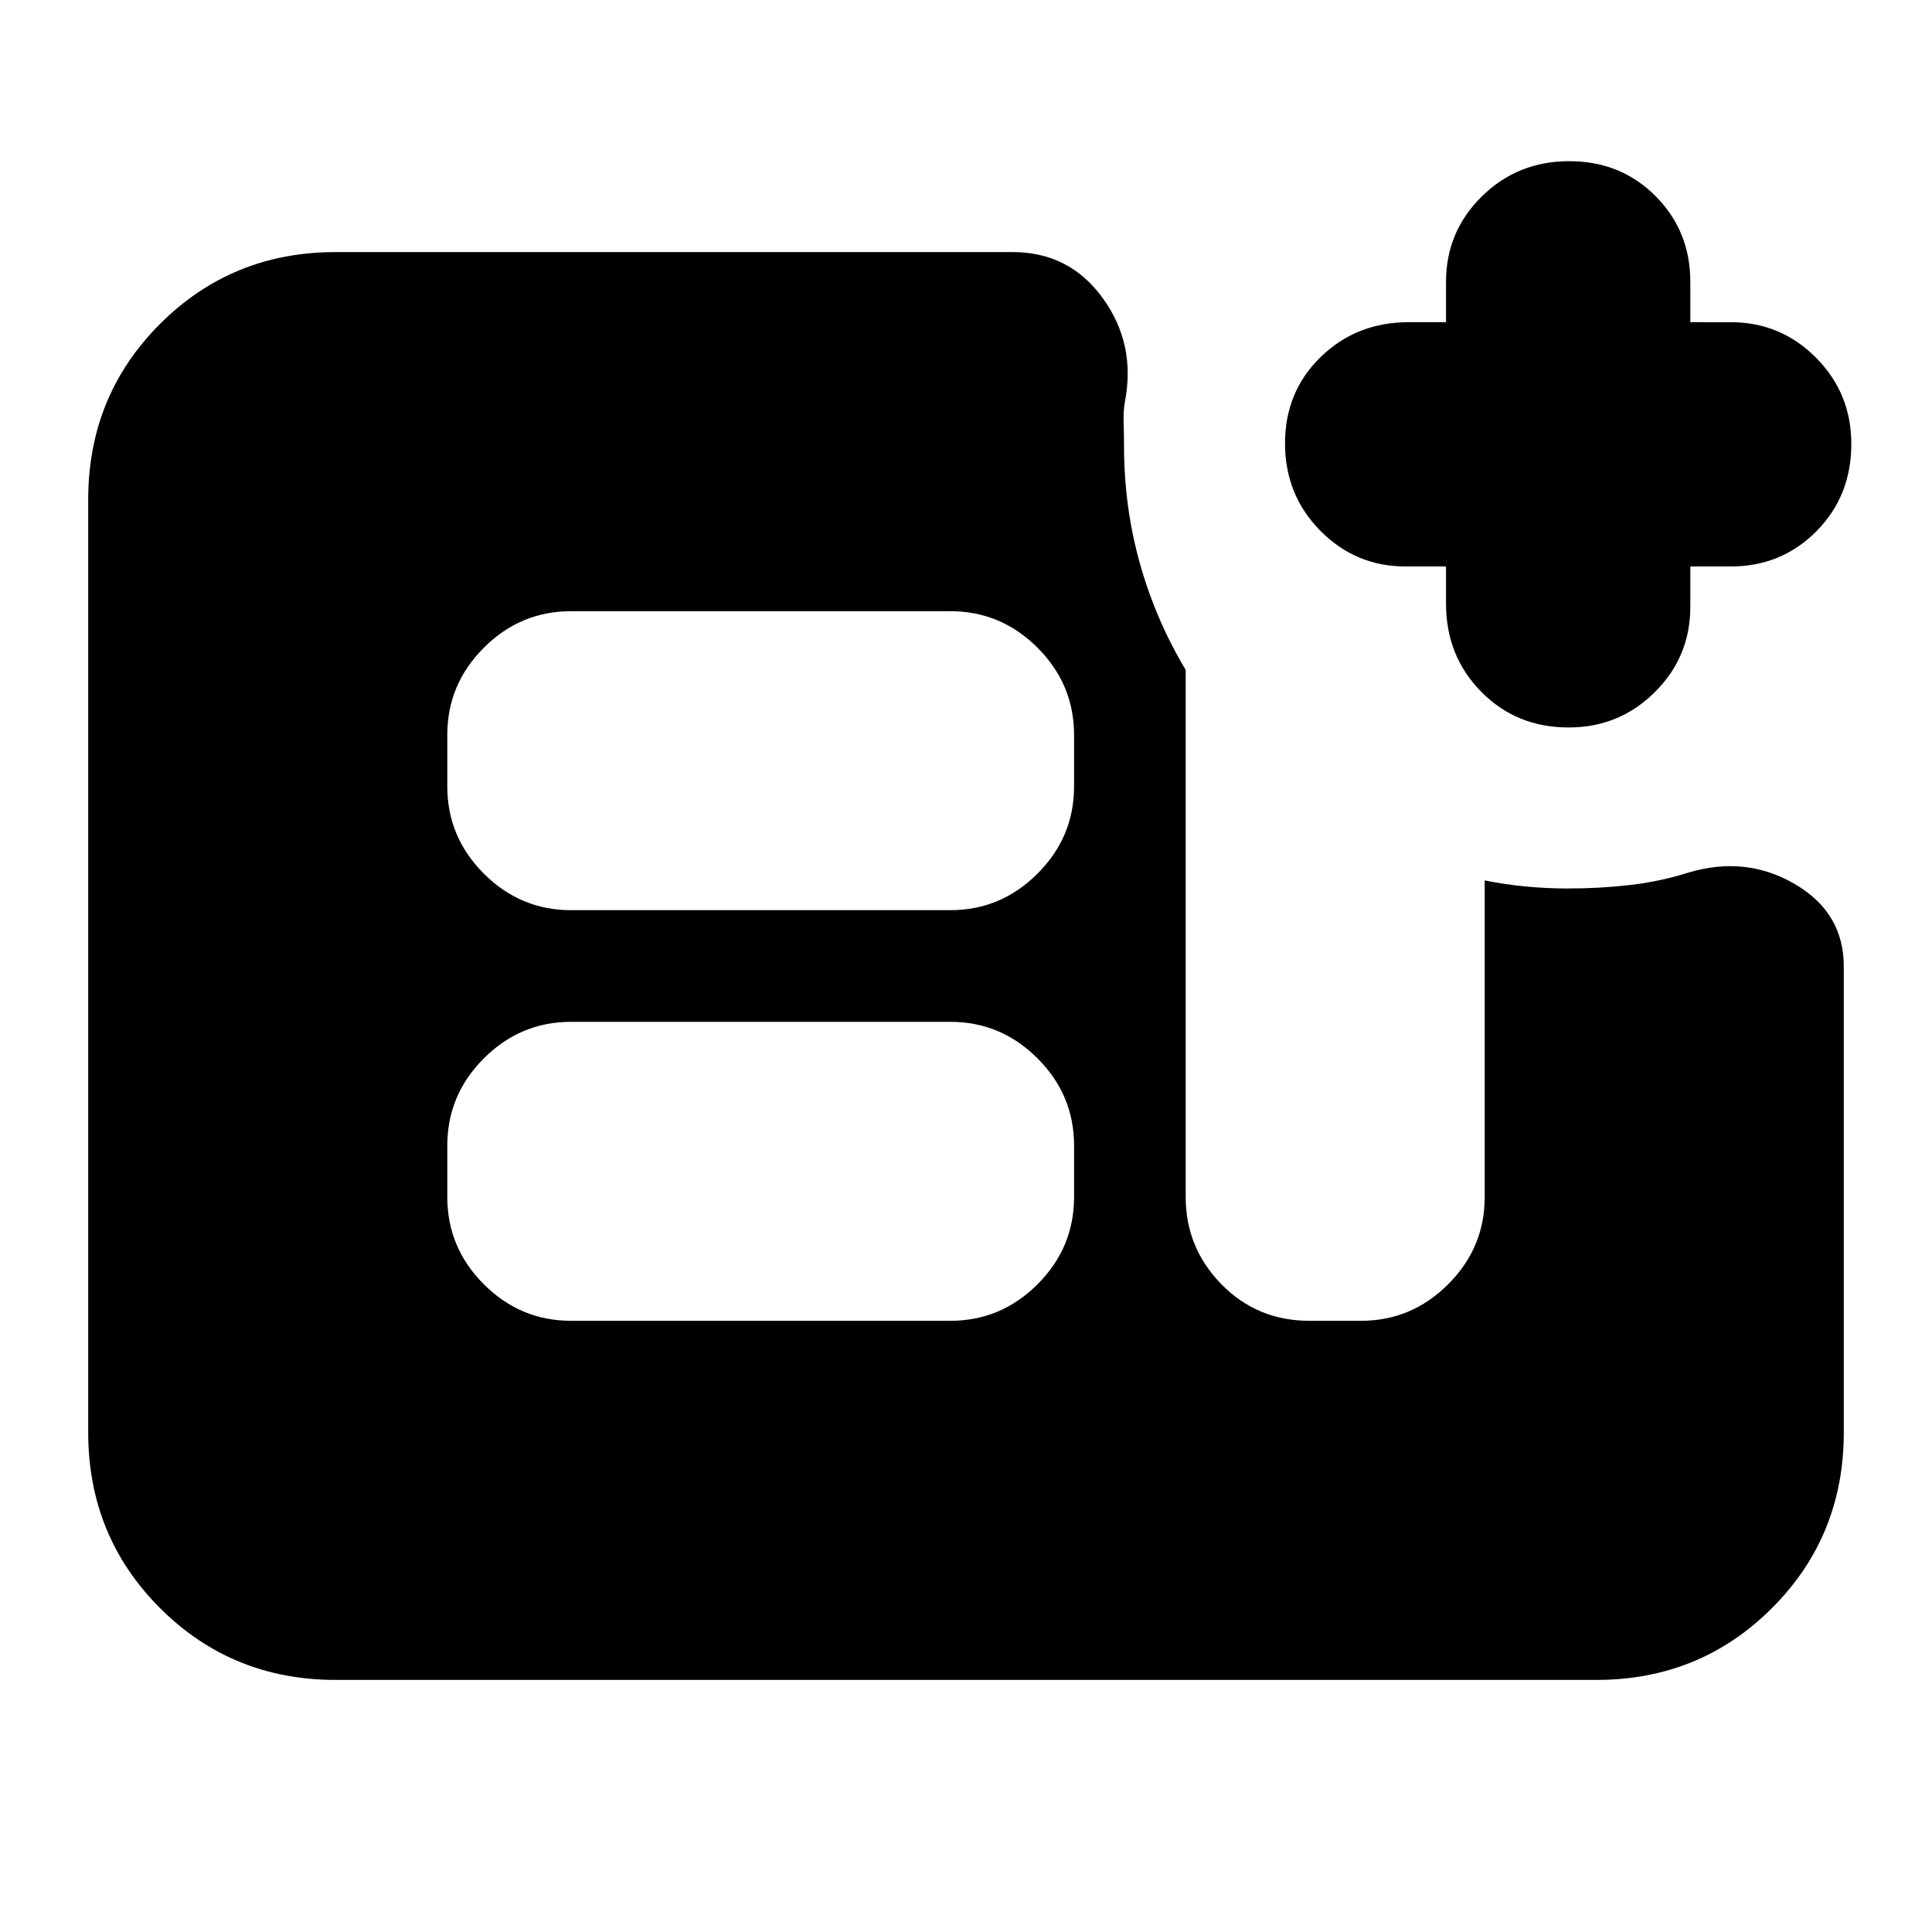 <svg xmlns="http://www.w3.org/2000/svg" height="24" viewBox="0 -960 960 960" width="24"><path d="M718.52-678.52h-20.09q-24.82 0-42.37-17.76-17.54-17.76-17.54-43.44 0-25.67 17.76-42.93 17.76-17.26 43.72-17.26h18.52V-820q0-24.83 17.76-42.37t43.44-17.54q25.67 0 42.93 17.37 17.26 17.37 17.26 42.54v20.09H860q24.83 0 42.37 17.65 17.54 17.66 17.54 42.83 0 25.95-17.37 43.43T860-678.52h-20.09v20.09q0 24.82-17.65 42.37-17.66 17.54-42.83 17.54-25.95 0-43.43-17.76T718.52-660v-18.52ZM166.78-125.26q-51.57 0-87.26-35.69-35.69-35.69-35.69-87.27v-463.56q0-51.58 35.69-87.27t87.26-35.69h336.39q28.24 0 44.79 22.89 16.56 22.89 11 51.42-.82 4.82-.63 10.71.19 5.89.19 11.29 0 30.35 7.91 58.48 7.92 28.12 22.74 52.82v261.96q0 25.16 17.76 43.32 17.77 18.15 43.72 18.15h25.61q25.17 0 43.32-18.15 18.16-18.16 18.16-43.32v-157.35q10 2 20.35 3 10.34 1 20.97 1 15.94 0 30.87-1.72 14.94-1.72 28.94-6.15 28.52-8.57 52.91 5.64 24.39 14.2 24.39 41.01v231.52q0 51.58-35.69 87.27t-87.26 35.69H166.78ZM283.74-303.7h188.48q25.16 0 43.32-18.15 18.16-18.16 18.16-43.32v-25.61q0-25.17-18.16-43.32-18.16-18.16-43.32-18.16H283.74q-25.17 0-43.32 18.16-18.16 18.15-18.16 43.32v25.61q0 25.16 18.16 43.32 18.15 18.15 43.32 18.15Zm0-204.04h188.48q25.16 0 43.32-18.16 18.16-18.15 18.16-43.32v-25.61q0-25.16-18.16-43.32-18.16-18.15-43.32-18.15H283.74q-25.17 0-43.32 18.15-18.16 18.16-18.16 43.32v25.61q0 25.17 18.16 43.32 18.15 18.16 43.32 18.16Z"/></svg>